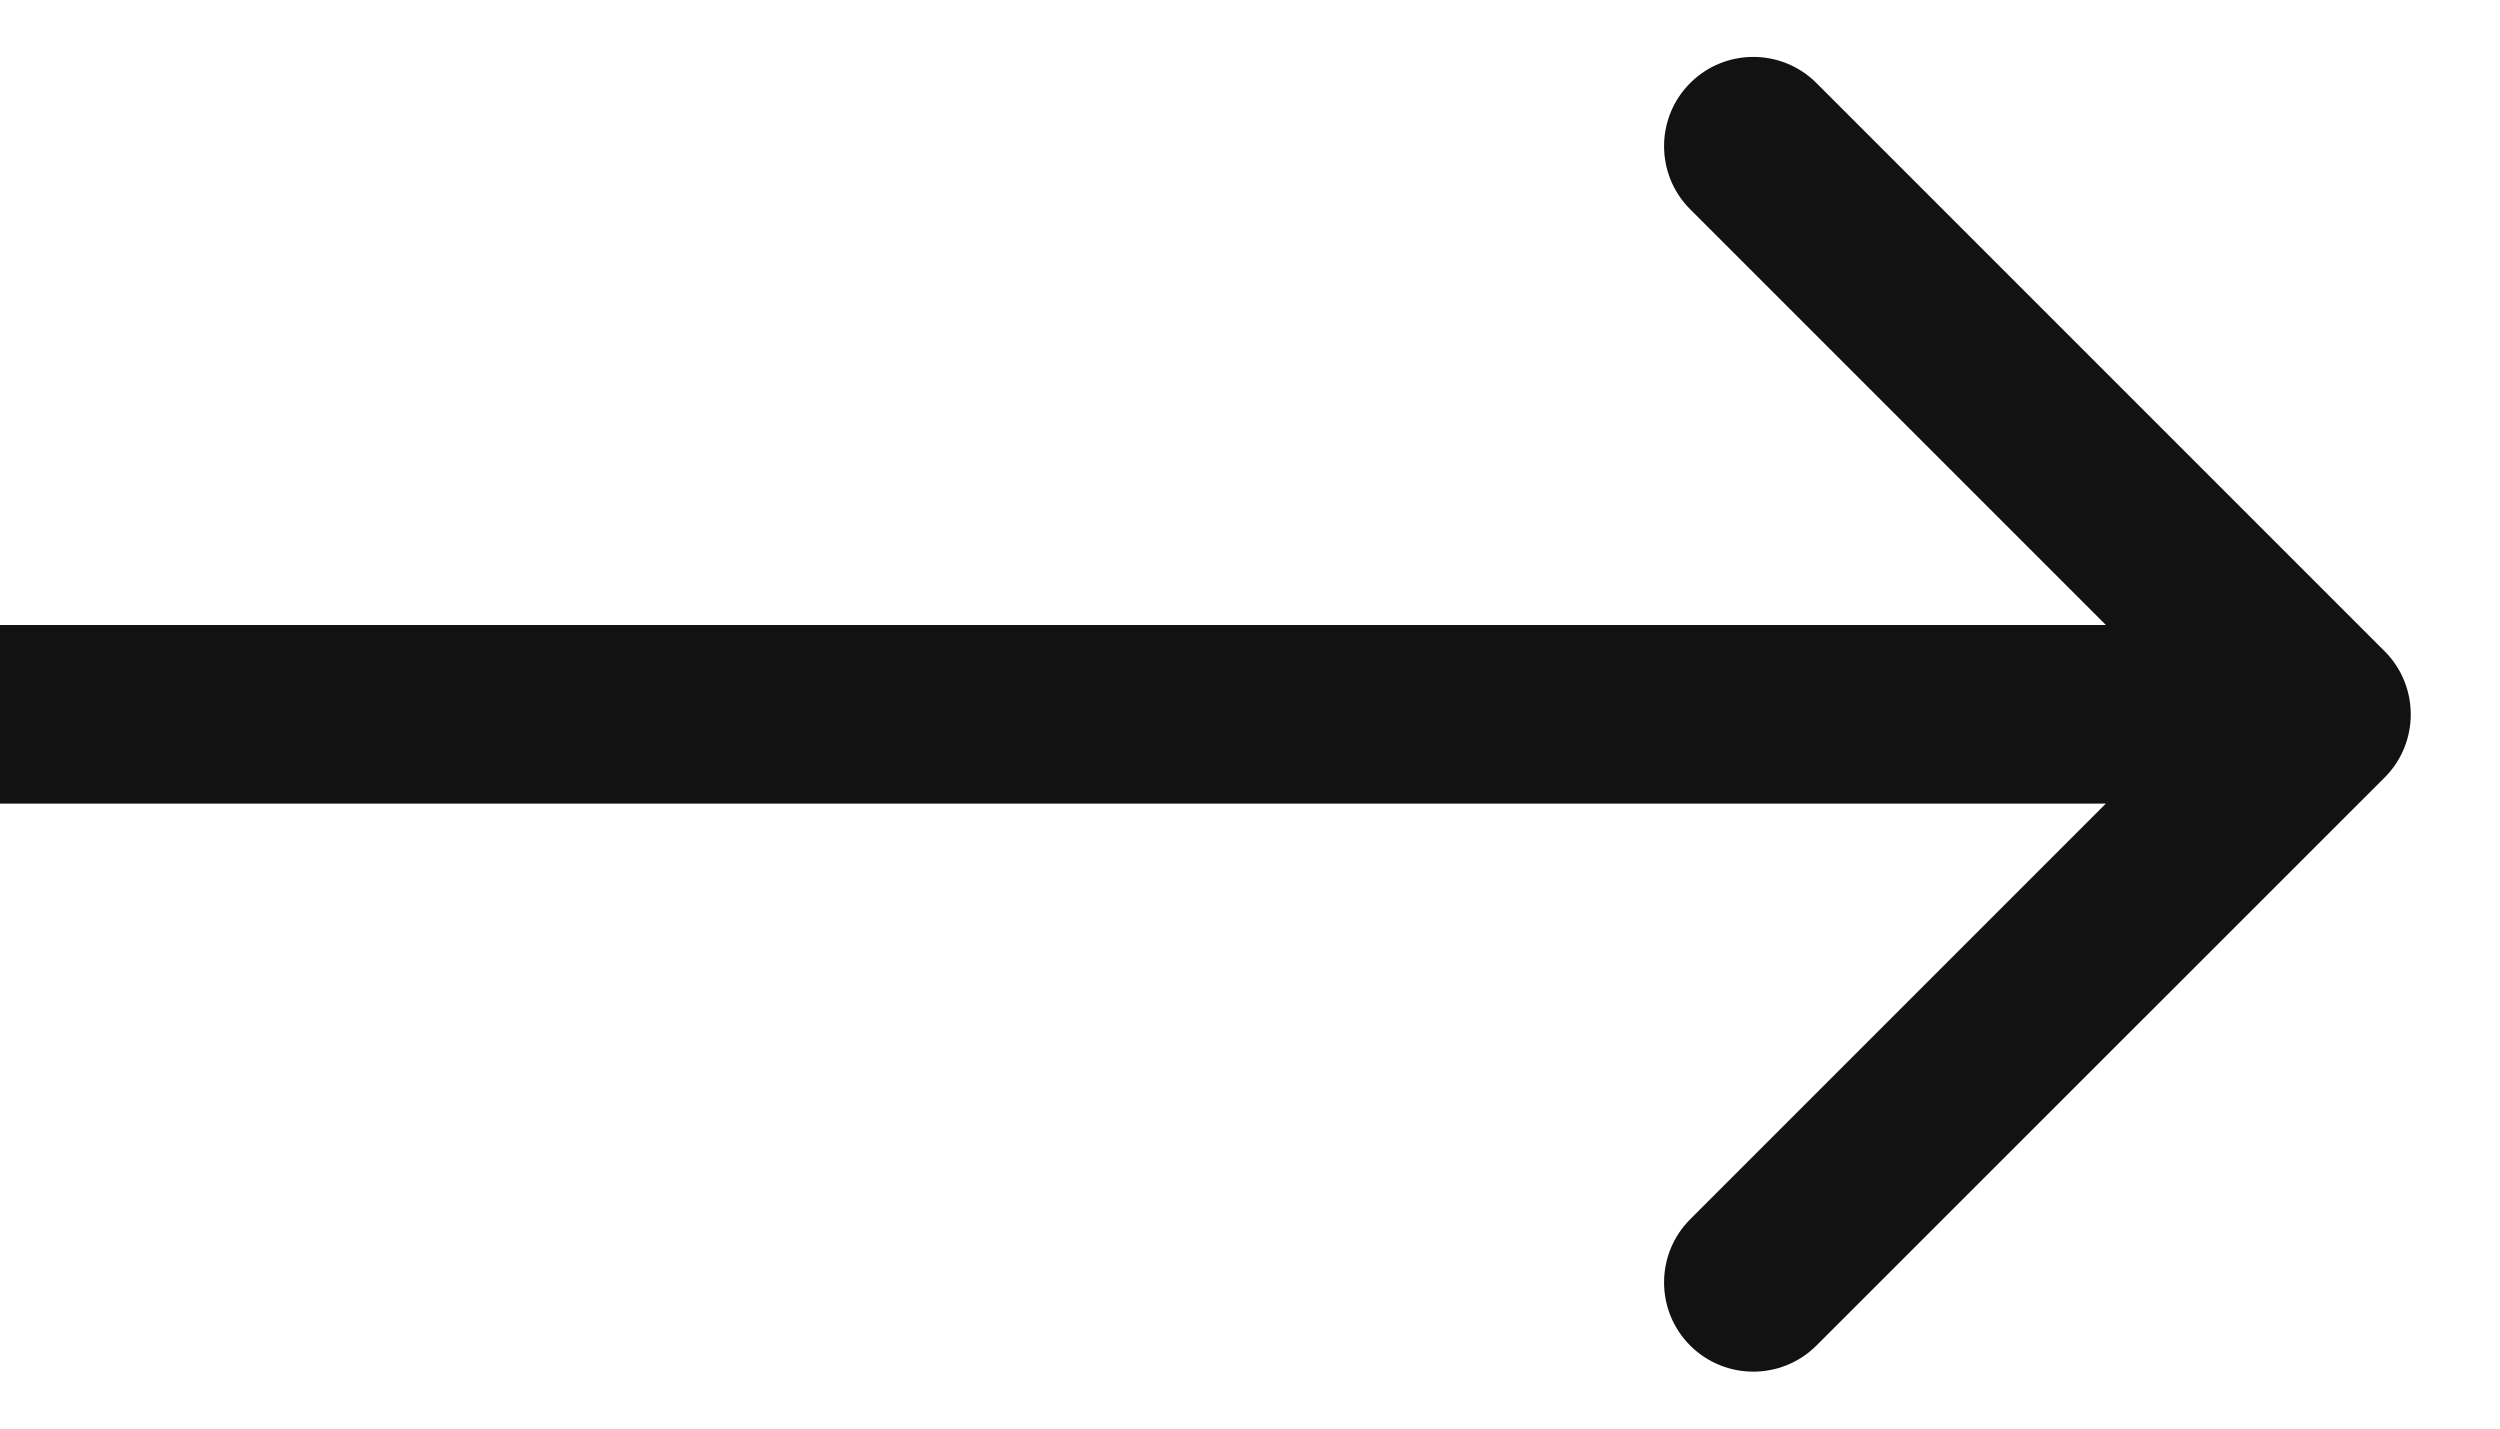 <svg fill="none" height="8" viewBox="0 0 14 8" width="14" xmlns="http://www.w3.org/2000/svg"><path d="m13.354 4.354c.195-.195.195-.512 0-.707l-3.182-3.182c-.195-.195-.512-.195-.707 0-.195.195-.195.512 0 .707l2.828 2.828-2.828 2.828c-.195.195-.195.512 0 .707.195.195.512.195.707 0zm-13.354.146h13v-1h-13z" fill="#121212"/></svg>